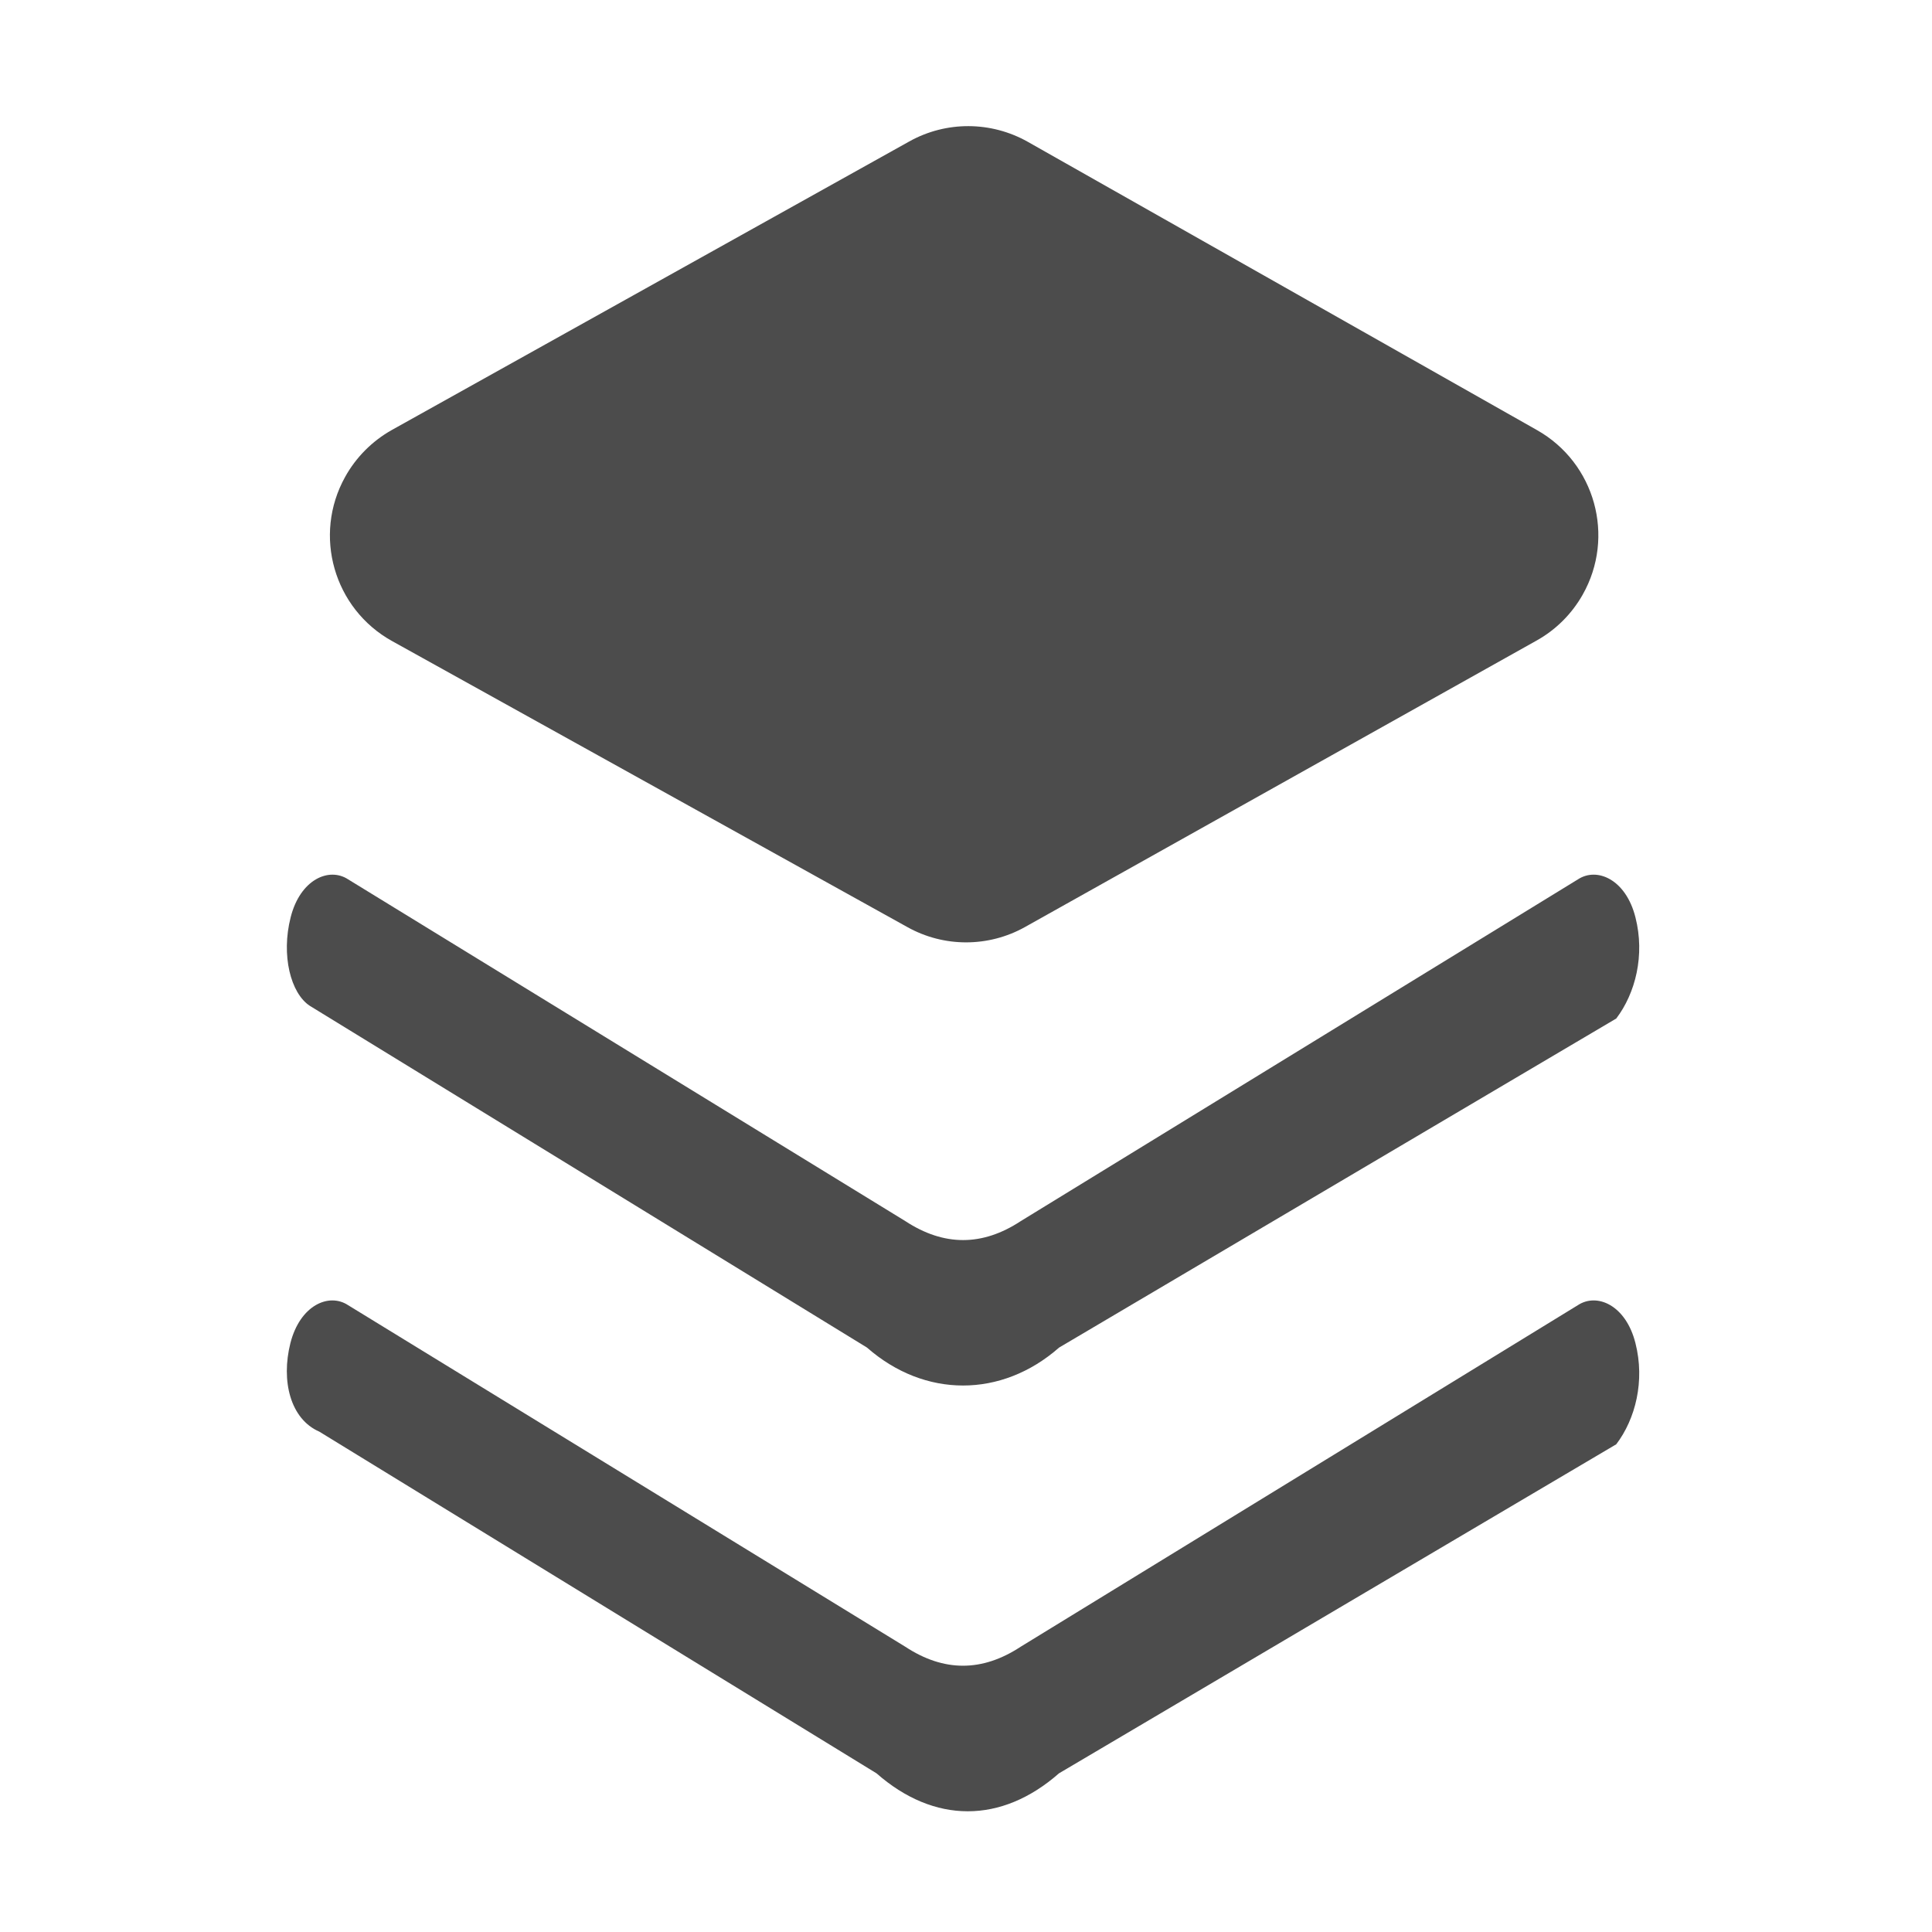 <?xml version="1.0" encoding="UTF-8"?>
<svg width="16px" height="16px" viewBox="0 0 16 16" version="1.1" xmlns="http://www.w3.org/2000/svg" xmlns:xlink="http://www.w3.org/1999/xlink">
    <title>ICon/System upgrade</title>
    <g id="ICon/System-upgrade" stroke="none" stroke-width="1" fill="none" fill-rule="evenodd">
        <rect id="矩形" fill="#FF6969" opacity="0" x="0" y="0" width="16" height="16"></rect>
        <path d="M13.544,11.123 C13.624,11.437 13.544,11.752 13.385,11.961 L8.77,14.686 C8.293,15.105 7.736,15.105 7.259,14.686 L2.644,11.856 C2.405,11.752 2.326,11.437 2.405,11.123 C2.485,10.809 2.724,10.704 2.883,10.809 L7.498,13.638 C7.816,13.847 8.134,13.847 8.452,13.638 L13.067,10.809 C13.226,10.704 13.465,10.809 13.544,11.123 Z M13.544,7.597 C13.624,7.911 13.544,8.226 13.385,8.435 L8.771,11.16 C8.294,11.579 7.657,11.579 7.18,11.16 L2.566,8.33 C2.407,8.226 2.327,7.911 2.407,7.597 C2.486,7.283 2.725,7.178 2.884,7.283 L7.498,10.113 C7.817,10.322 8.135,10.322 8.453,10.113 L13.067,7.283 C13.226,7.178 13.465,7.283 13.544,7.597 Z M8.511,1.174 L12.729,3.562 C13.21,3.834 13.379,4.444 13.107,4.925 C13.017,5.084 12.885,5.216 12.725,5.305 L8.489,7.677 C8.187,7.846 7.818,7.847 7.515,7.678 L3.247,5.309 C2.764,5.041 2.59,4.432 2.858,3.95 C2.948,3.787 3.083,3.652 3.245,3.561 L7.531,1.171 C7.836,1.001 8.207,1.003 8.511,1.174 Z" id="形状结合" fill-opacity="0.7" fill="#000000" fill-rule="nonzero"></path>
    </g>
</svg>
